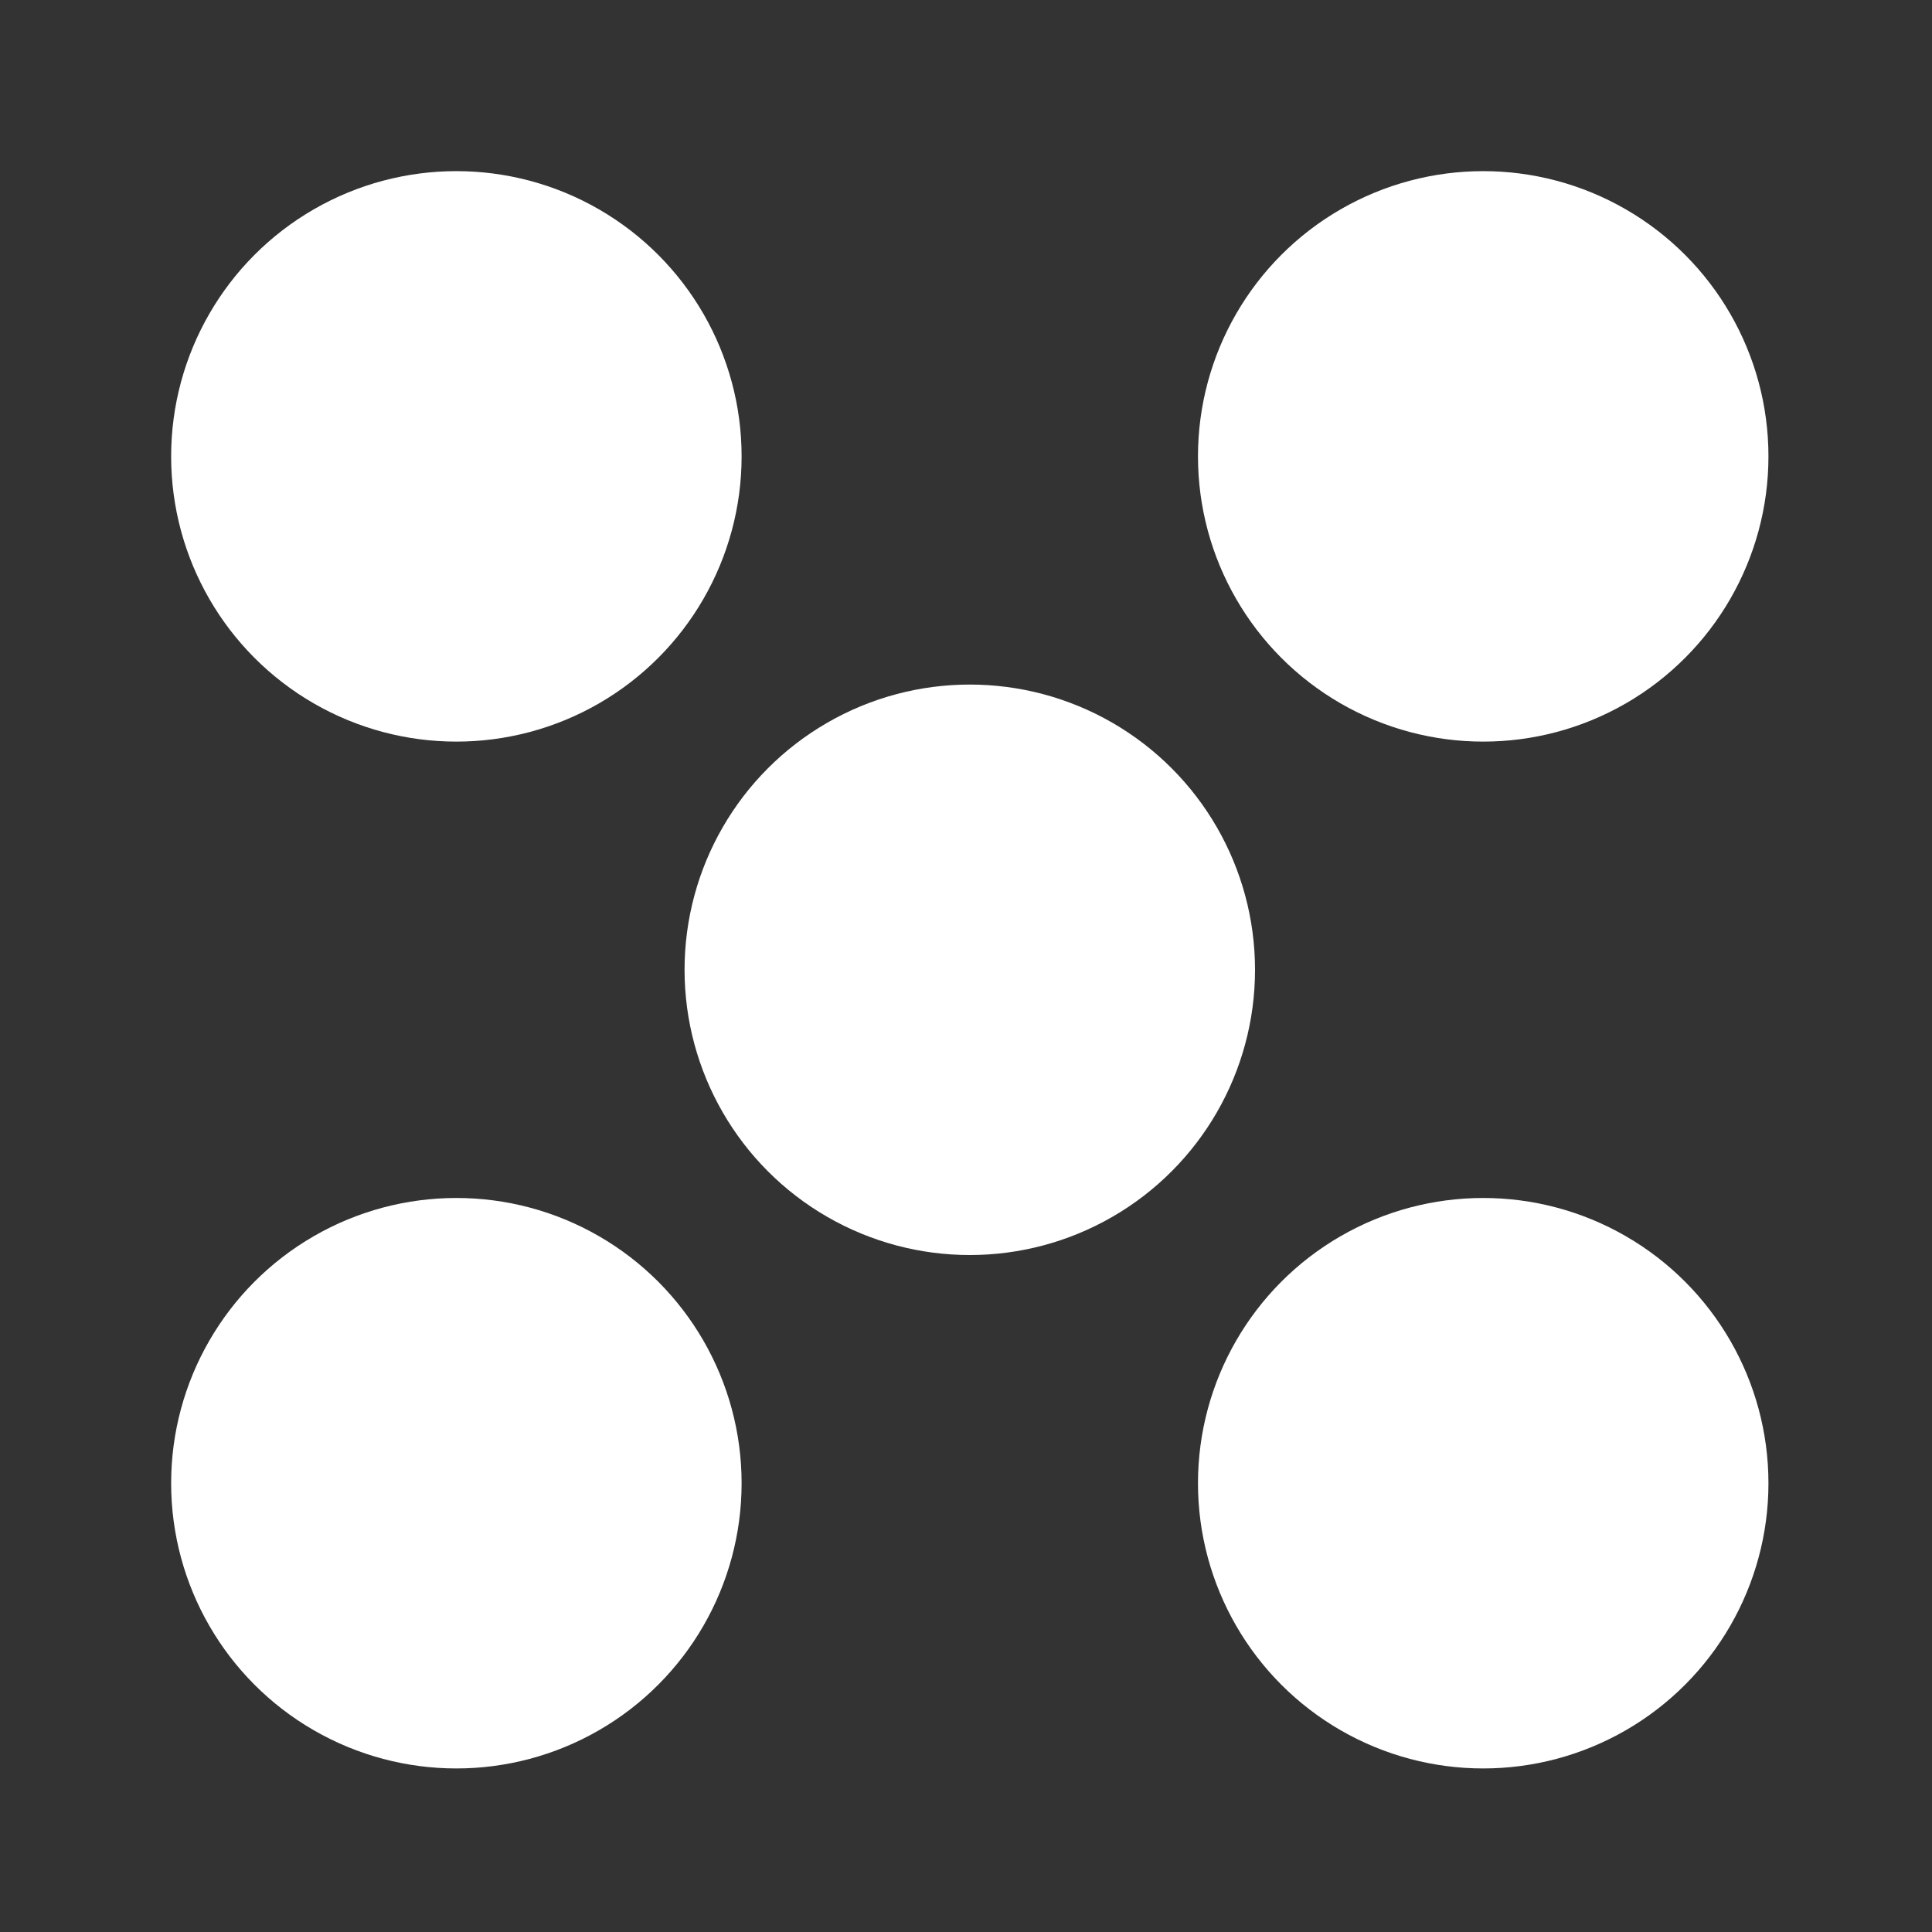 <?xml version="1.0" encoding="UTF-8" standalone="no"?>
<!-- Created with Inkscape (http://www.inkscape.org/) -->

<svg
   width="128"
   height="128"
   viewBox="0 0 33.867 33.867"
   version="1.1"
   id="svg1"
   inkscape:export-filename="5.png"
   inkscape:export-xdpi="50.800003"
   inkscape:export-ydpi="50.800003"
   xmlns:inkscape="http://www.inkscape.org/namespaces/inkscape"
   xmlns:sodipodi="http://sodipodi.sourceforge.net/DTD/sodipodi-0.dtd"
   xmlns="http://www.w3.org/2000/svg"
   xmlns:svg="http://www.w3.org/2000/svg">
  <rect x="0" y="0" width="33.867" height="33.867" fill="#333333" stroke="none"/>
  <sodipodi:namedview
     id="namedview1"
     pagecolor="#ffffff"
     bordercolor="#000000"
     borderopacity="0.25"
     inkscape:showpageshadow="2"
     inkscape:pageopacity="0.0"
     inkscape:pagecheckerboard="0"
     inkscape:deskcolor="#d1d1d1"
     inkscape:document-units="mm"
     showgrid="true">
    <sodipodi:guide
       position="0,33.867"
       orientation="0,128"
       id="guide1"
       inkscape:locked="false" />
    <sodipodi:guide
       position="33.923,34.531"
       orientation="128,0"
       id="guide2"
       inkscape:locked="false" />
    <sodipodi:guide
       position="33.867,0"
       orientation="0,-128"
       id="guide3"
       inkscape:locked="false" />
    <sodipodi:guide
       position="0,0"
       orientation="-128,0"
       id="guide4"
       inkscape:locked="false" />
    <inkscape:grid
       id="grid4"
       units="mm"
       originx="0"
       originy="0"
       spacingx="1"
       spacingy="1"
       empcolor="#0099e5"
       empopacity="0.302"
       color="#0099e5"
       opacity="0.149"
       empspacing="5"
       dotted="false"
       gridanglex="30"
       gridanglez="30"
       visible="true" />
  </sodipodi:namedview>
  <defs
     id="defs1" />
  <g
     inkscape:label="图层 1"
     inkscape:groupmode="layer"
     id="layer1">
    <circle
       style="fill:#ffffff;fill-opacity:1;stroke-width:0"
       id="path4"
       cx="8"
       cy="26"
       r="5" />
    <circle
       style="fill:#ffffff;fill-opacity:1;stroke-width:0"
       id="path4-5"
       cx="26"
       cy="8"
       r="5" />
    <circle
       style="fill:#ffffff;fill-opacity:1;stroke-width:0"
       id="path4-5-2"
       cx="26"
       cy="26"
       r="5"
       inkscape:transform-center-x="-3.889709"
       inkscape:transform-center-y="0.77460983" />
    <circle
       style="fill:#ffffff;fill-opacity:1;stroke-width:0"
       id="path4-5-2-7"
       cx="8"
       cy="8"
       r="5"
       inkscape:transform-center-x="-3.889709"
       inkscape:transform-center-y="0.77460983" />
    <circle
       style="fill:#ffffff;fill-opacity:1;stroke-width:0"
       id="path4-5-2-7-6"
       cx="17"
       cy="17"
       r="5"
       inkscape:transform-center-x="-3.889709"
       inkscape:transform-center-y="0.77460983" />
  </g>
</svg>
